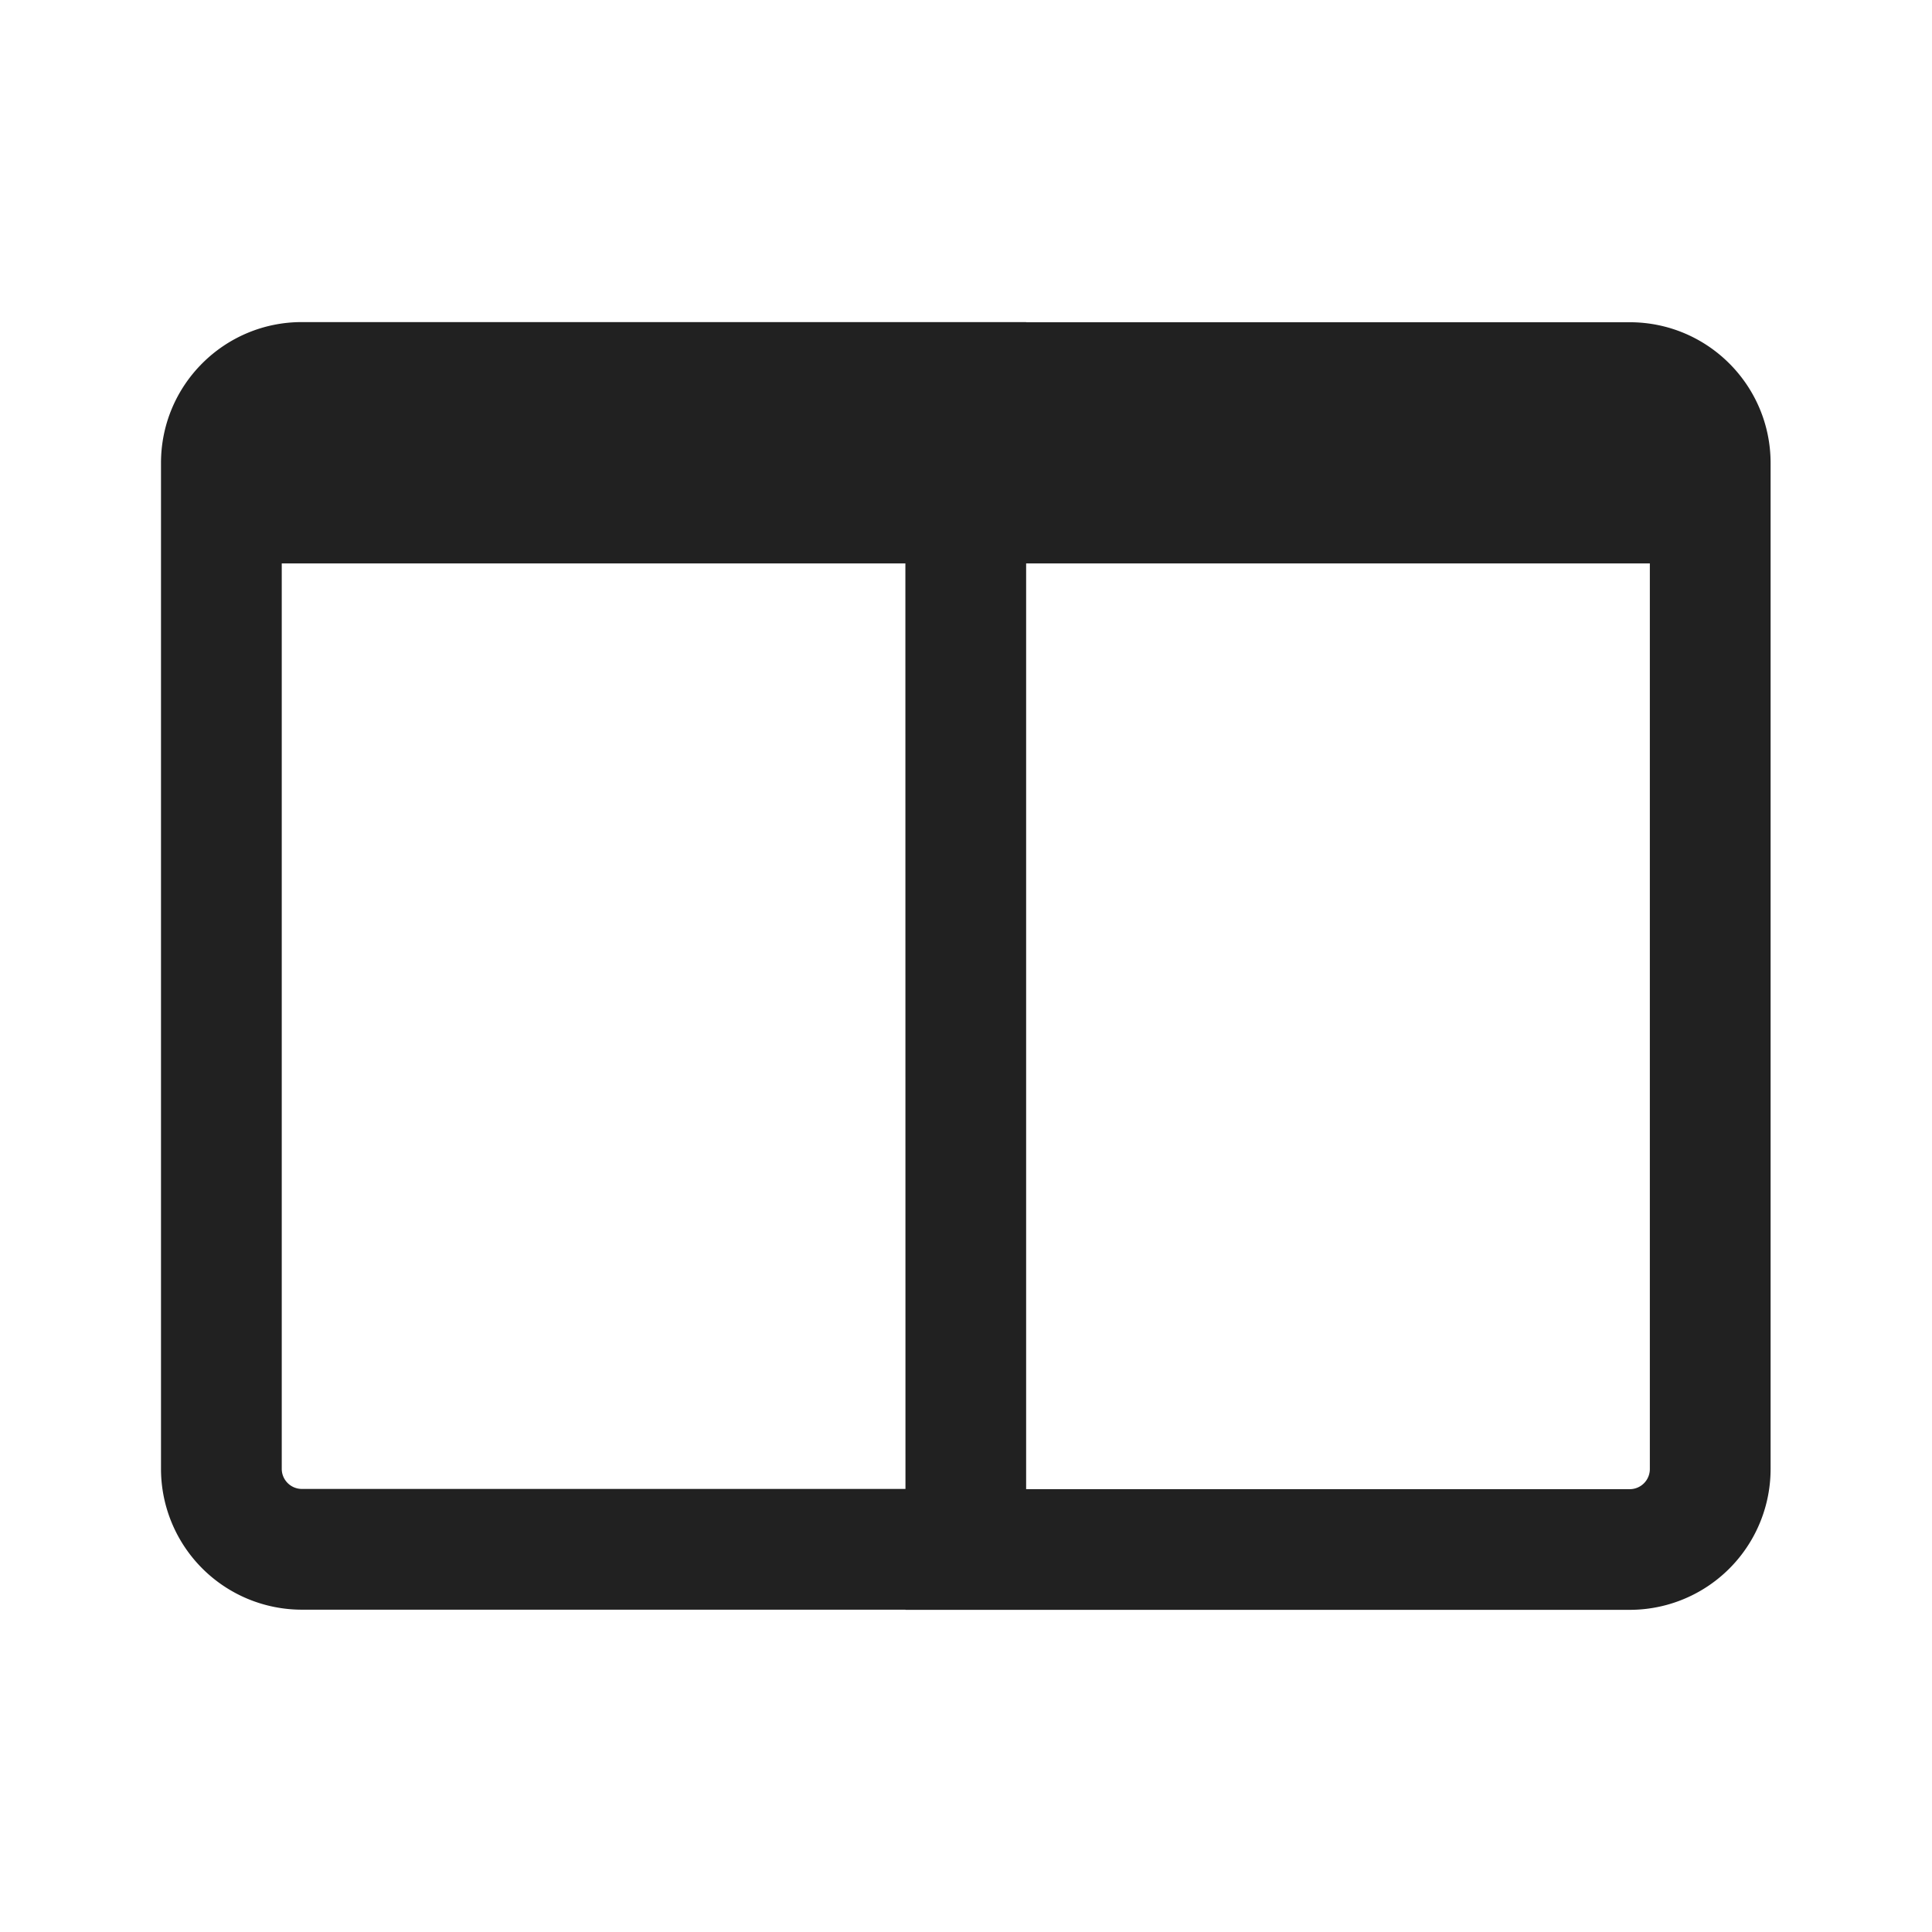 <svg width="24" height="24" fill="none" viewBox="0 0 24 24" xmlns="http://www.w3.org/2000/svg"><path d="m12.748 4.001-.001.002h7.498c.967 0 1.75.784 1.75 1.75v12.495a1.75 1.75 0 0 1-1.75 1.75h-8.997l-.001-.002H3.75A1.75 1.75 0 0 1 2 18.246V5.751c0-.967.784-1.75 1.75-1.75h8.998Zm7.747 2.998h-7.748v11.5h7.498a.25.25 0 0 0 .25-.25V6.998Zm-9.248 0H3.5v11.247c0 .138.112.25.25.25h7.498L11.247 7Z" fill="#212121"/></svg>
